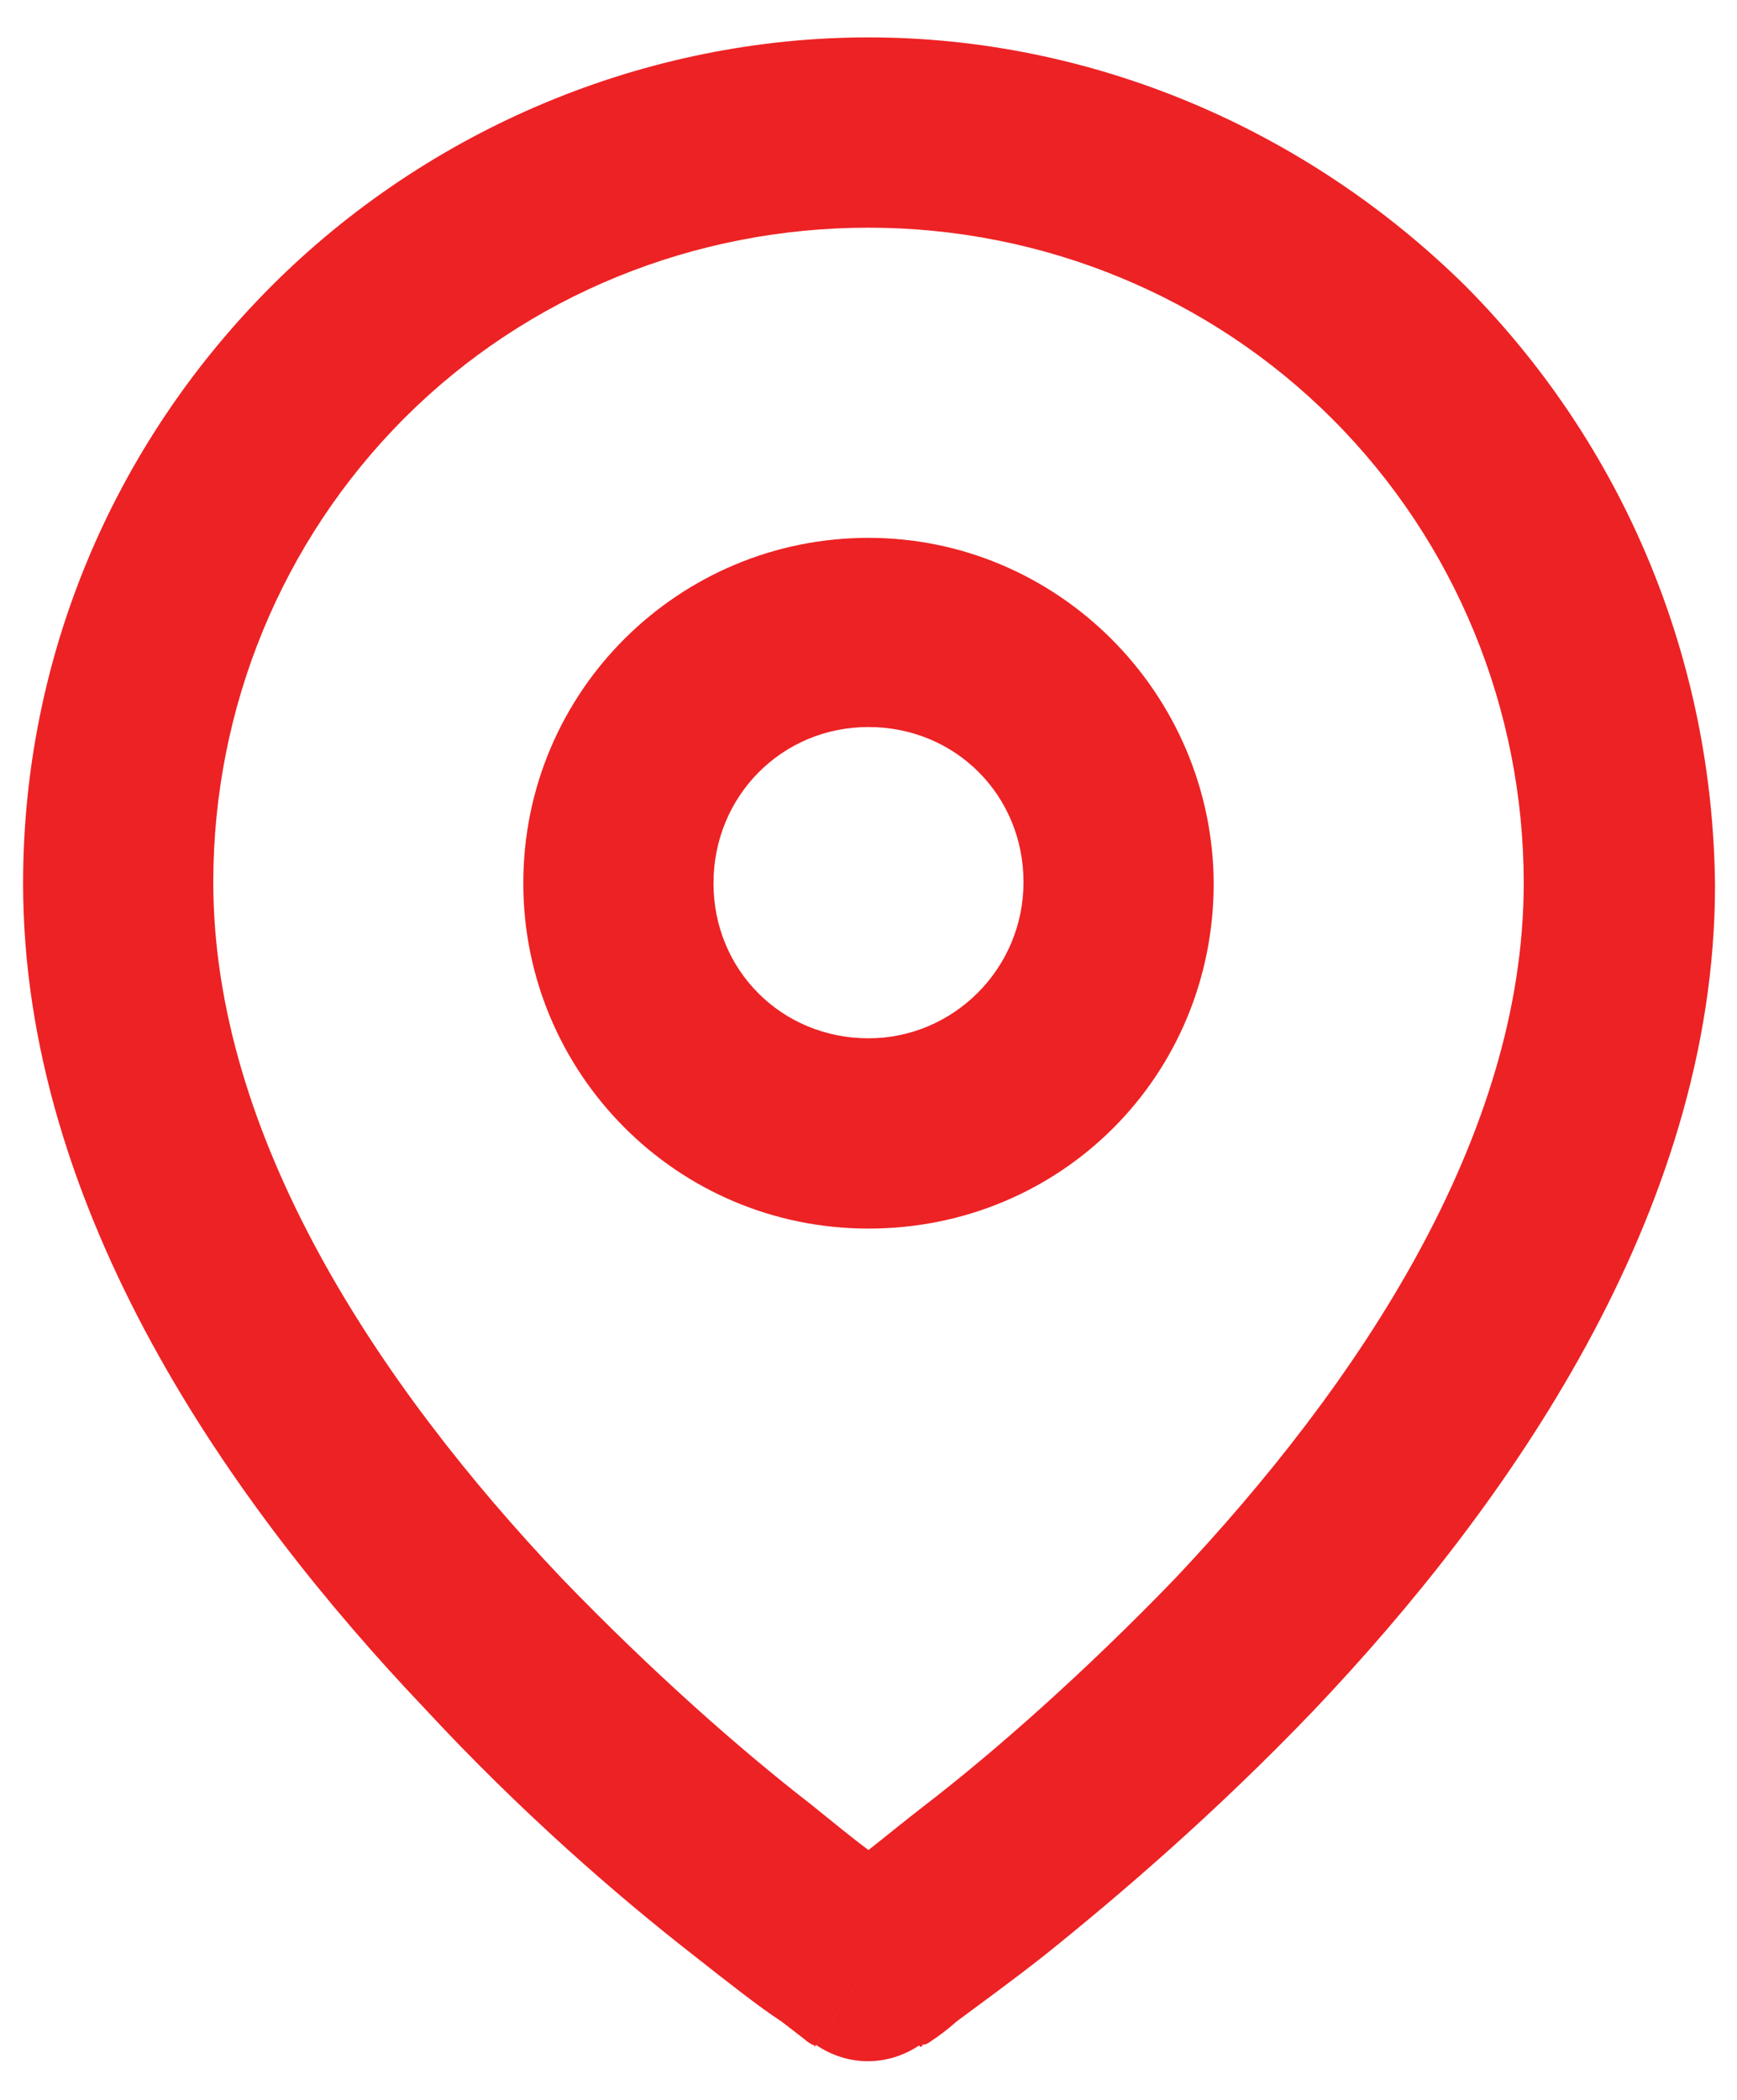 <?xml version="1.0" encoding="utf-8"?>
<!-- Generator: Adobe Illustrator 26.0.1, SVG Export Plug-In . SVG Version: 6.00 Build 0)  -->
<svg version="1.1" id="Layer_1" xmlns="http://www.w3.org/2000/svg" xmlns:xlink="http://www.w3.org/1999/xlink" x="0px" y="0px"
	 width="15.8px" height="19.09px" viewBox="0 0 15.8 19.09" style="enable-background:new 0 0 15.8 19.09;" xml:space="preserve">
<style type="text/css">
	.st0{fill:#ED2224;}
</style>
<g>
	<path class="st0" d="M8.37,18.59L7.9,17.87l-0.48,0.72C7.71,18.79,8.08,18.79,8.37,18.59z"/>
	<path class="st0" d="M13.33,2.6C11.88,1.17,9.93,0.34,7.9,0.34s-4,0.83-5.43,2.26C1.02,4.05,0.21,5.99,0.21,8.03
		c0,2.99,1.91,5.67,3.65,7.5c0.88,0.95,1.76,1.71,2.44,2.24c0.33,0.26,0.61,0.48,0.81,0.61c0.09,0.07,0.17,0.13,0.22,0.17
		c0.02,0.02,0.06,0.04,0.06,0.04s0.02,0,0.02,0.02l0,0l0,0l0,0c0,0,0,0,0.48-0.72c0.48,0.72,0.48,0.72,0.48,0.72l0,0l0,0l0,0
		c0,0,0.02,0,0.02-0.02c0.04,0,0.06-0.02,0.09-0.04c0.06-0.04,0.13-0.09,0.22-0.17c0.2-0.15,0.48-0.35,0.81-0.61
		c0.66-0.53,1.54-1.28,2.44-2.22c1.74-1.83,3.65-4.51,3.65-7.5C15.58,5.99,14.77,4.05,13.33,2.6z M10.69,14.35
		c-0.83,0.86-1.65,1.58-2.26,2.05c-0.22,0.17-0.39,0.31-0.53,0.42c-0.15-0.11-0.33-0.26-0.53-0.42c-0.62-0.48-1.43-1.19-2.26-2.05
		c-1.67-1.76-3.17-4.02-3.17-6.33c0-1.58,0.62-3.1,1.74-4.22S6.32,2.07,7.9,2.07s3.1,0.62,4.22,1.74s1.74,2.64,1.74,4.22
		C13.86,10.34,12.35,12.59,10.69,14.35z"/>
	<path class="st0" d="M7.9,4.89c-1.72,0-3.14,1.39-3.14,3.14c0,1.72,1.39,3.14,3.14,3.14s3.14-1.39,3.14-3.14
		C11.03,6.3,9.62,4.89,7.9,4.89z M7.9,9.44c-0.79,0-1.41-0.62-1.41-1.41S7.11,6.61,7.9,6.61s1.41,0.62,1.41,1.41S8.67,9.44,7.9,9.44
		z"/>
</g>
</svg>
